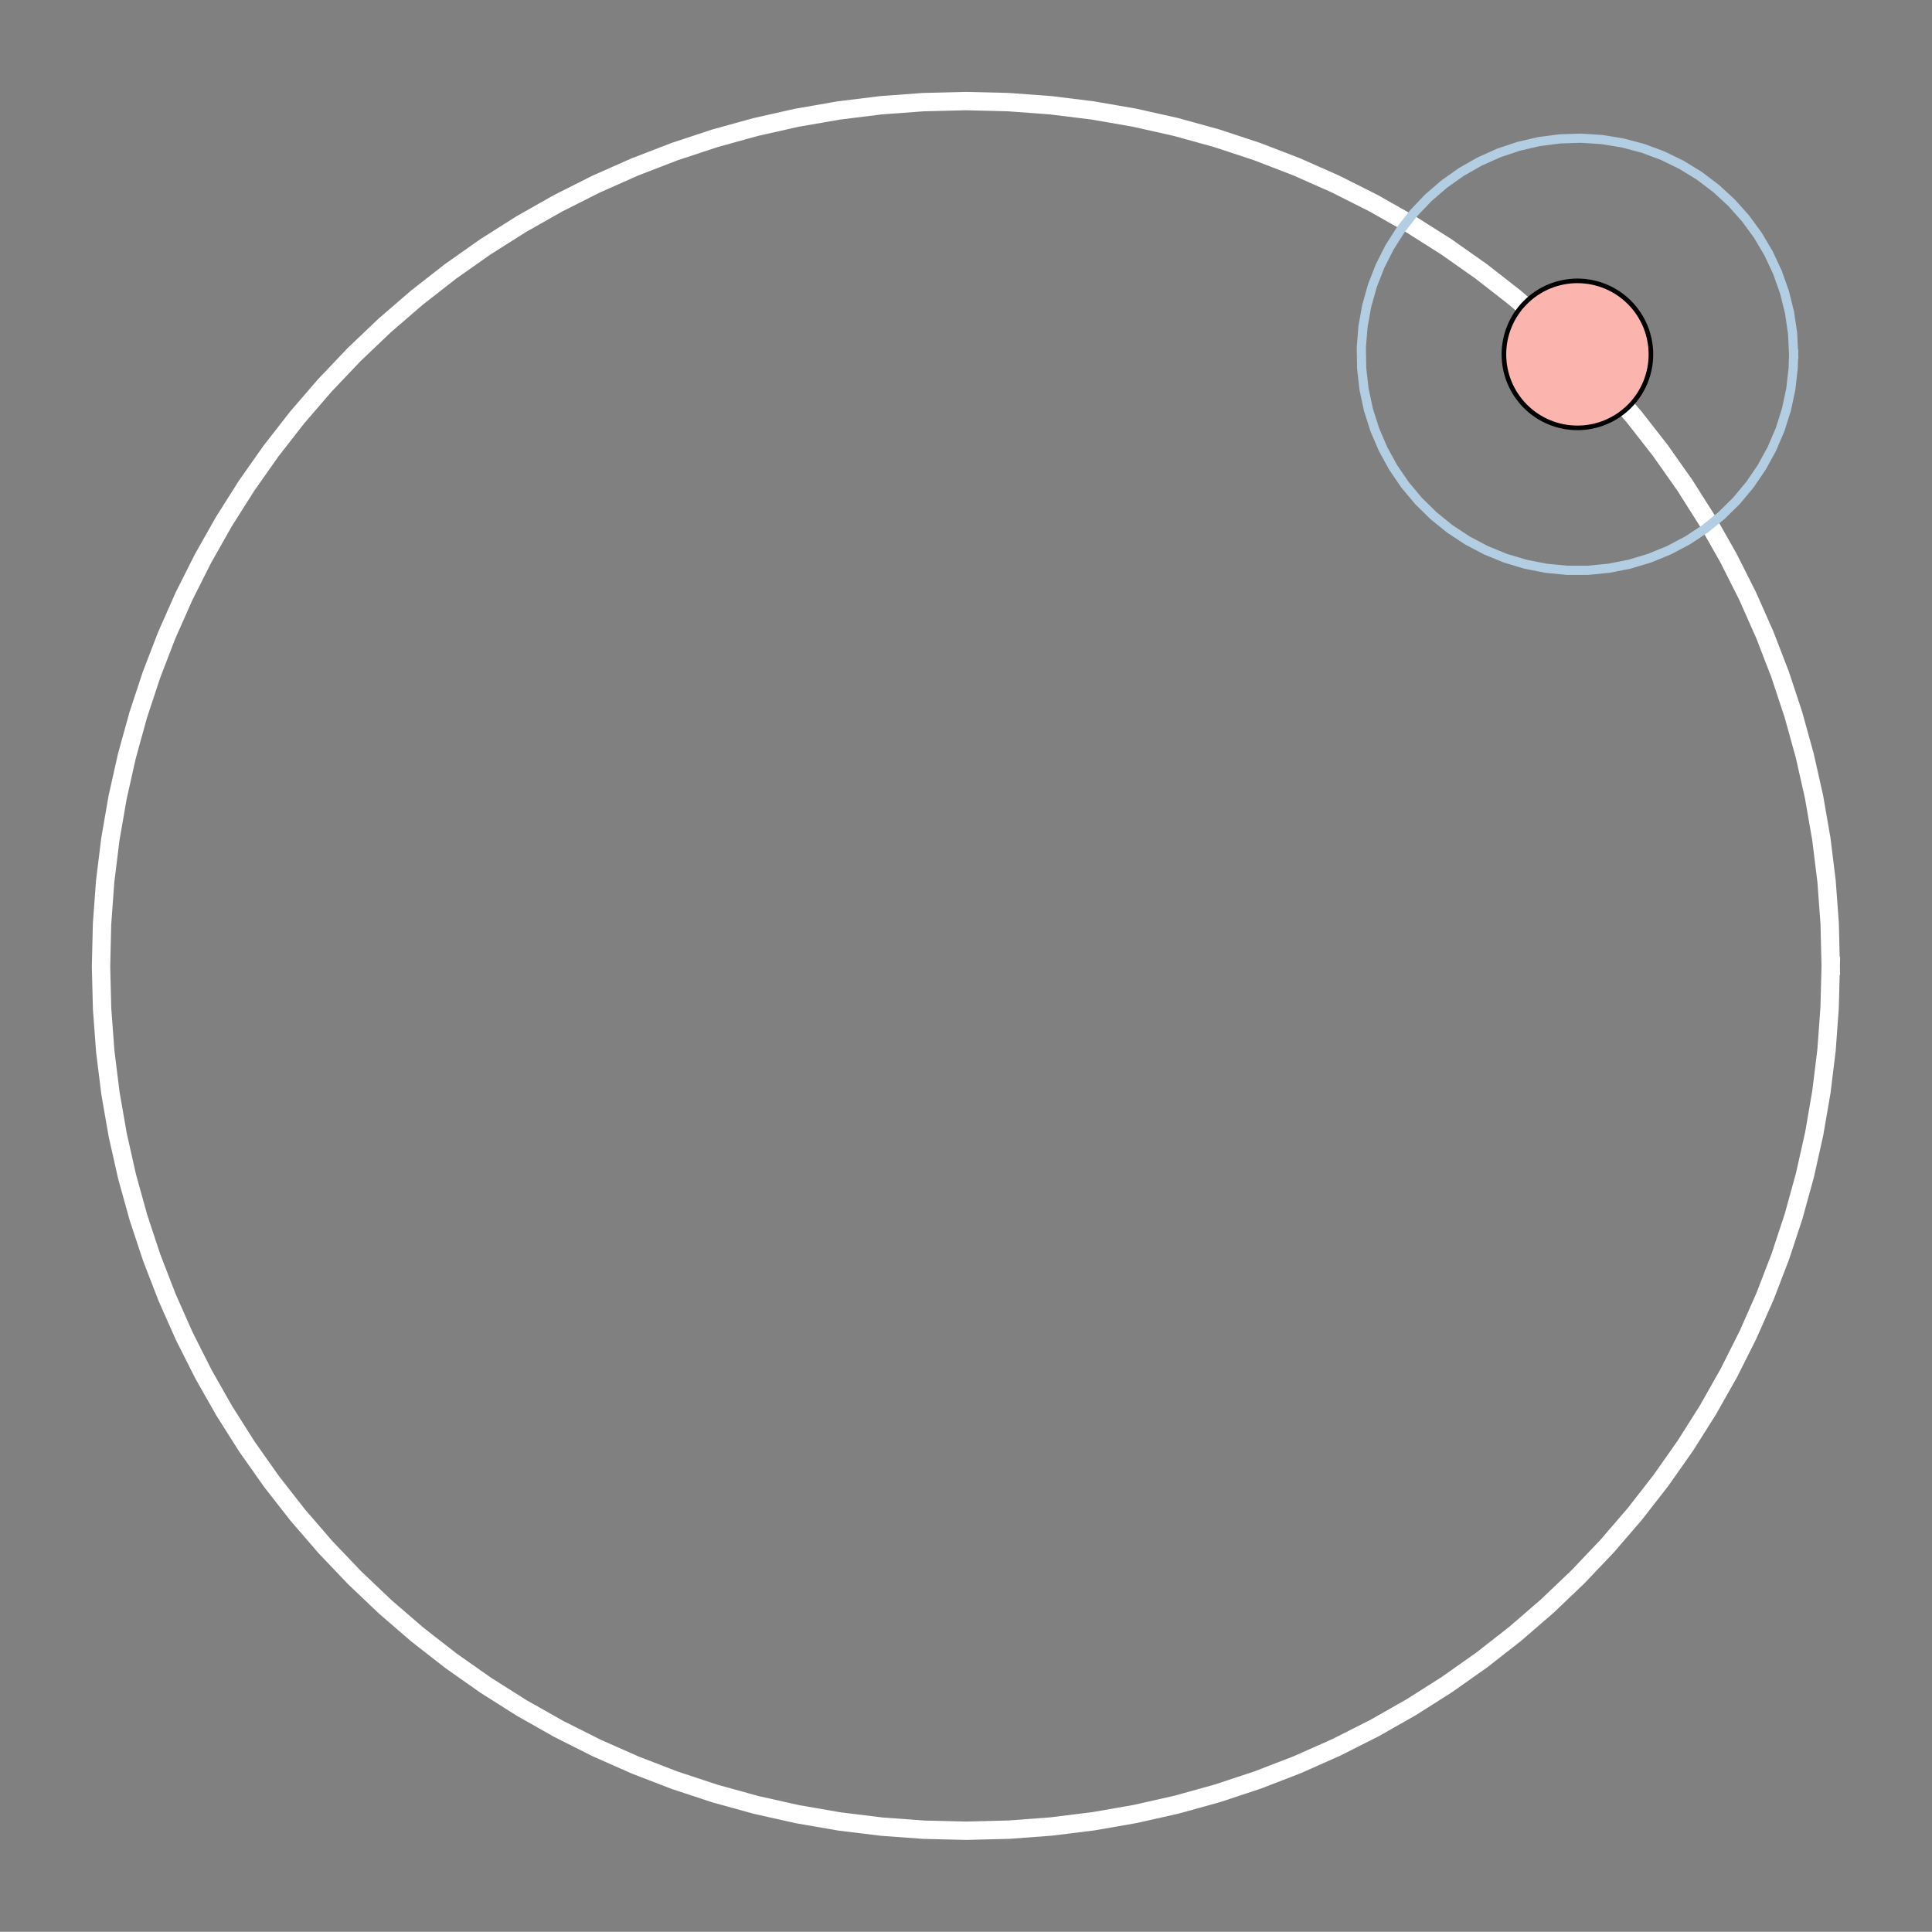 <?xml version="1.0" encoding="UTF-8" standalone="no"?>
<!-- Created with matplotlib (http://matplotlib.org/) -->

<svg
   xmlns:dc="http://purl.org/dc/elements/1.1/"
   xmlns:cc="http://creativecommons.org/ns#"
   xmlns:rdf="http://www.w3.org/1999/02/22-rdf-syntax-ns#"
   xmlns:svg="http://www.w3.org/2000/svg"
   xmlns="http://www.w3.org/2000/svg"
   xmlns:xlink="http://www.w3.org/1999/xlink"
   xmlns:sodipodi="http://sodipodi.sourceforge.net/DTD/sodipodi-0.dtd"
   xmlns:inkscape="http://www.inkscape.org/namespaces/inkscape"
   height="210.248pt"
   version="1.1"
   viewBox="0 0 210.272 210.248"
   width="210.272pt"
   id="svg2"
   inkscape:version="0.91 r13725"
   sodipodi:docname="bloch-ball-solid-angle.svg">
  <rect x="0" y="0" width="210.272" height="210.248" fill="#808080" stroke="none"/>
  <sodipodi:namedview
     pagecolor="#353535"
     bordercolor="#0c0c0c"
     borderopacity="0.918"
     objecttolerance="10"
     gridtolerance="10"
     guidetolerance="10"
     inkscape:pageopacity="0"
     inkscape:pageshadow="2"
     inkscape:window-width="1855"
     inkscape:window-height="1056"
     id="namedview51"
     showgrid="false"
     inkscape:zoom="0.87407407"
     inkscape:cx="182.39588"
     inkscape:cy="221.50195"
     inkscape:window-x="65"
     inkscape:window-y="24"
     inkscape:window-maximized="1"
     inkscape:current-layer="figure_1"
     fit-margin-top="10"
     fit-margin-left="10"
     fit-margin-right="10"
     fit-margin-bottom="10" />
  <defs
     id="defs4"
     style="stroke-linecap:butt;stroke-linejoin:round;stroke-miterlimit:100000">
    <style
       type="text/css"
       id="style6">
*{stroke-linecap:butt;stroke-linejoin:round;stroke-miterlimit:100000;}
  </style>
  </defs>
  <g
     id="figure_1"
     style="stroke-linecap:butt;stroke-linejoin:round;stroke-miterlimit:100000"
     transform="translate(-58.741,-110.876)">
    <g
       id="axes_1"
       style="stroke-linecap:butt;stroke-linejoin:round;stroke-miterlimit:100000">
      <g
         id="line2d_1"
         style="stroke-linecap:butt;stroke-linejoin:round;stroke-miterlimit:100000">
        <path
           clip-path="url(#p0d33c3d4bb)"
           d="m 257.989,216 -0.113,-4.619 -0.34,-4.608 -0.566,-4.586 -0.79,-4.553 -1.013,-4.508 -1.233,-4.453 -1.45,-4.387 -1.663,-4.311 -1.873,-4.224 -2.078,-4.127 -2.278,-4.02 -2.472,-3.904 -2.661,-3.777 -2.843,-3.642 -3.018,-3.498 -3.187,-3.346 -3.347,-3.186 -3.499,-3.018 -3.643,-2.842 -3.778,-2.66 -3.904,-2.471 -4.021,-2.277 -4.128,-2.077 -4.225,-1.872 -4.311,-1.662 -4.388,-1.448 -4.453,-1.231 -4.509,-1.011 -4.553,-0.789 -4.586,-0.565 -4.608,-0.339 -4.619,-0.112 -4.619,0.115 -4.608,0.341 -4.586,0.567 -4.552,0.791 -4.508,1.014 -4.453,1.234 -4.387,1.451 -4.31,1.664 -4.224,1.874 -4.127,2.079 -4.02,2.279 -3.903,2.473 -3.777,2.662 -3.642,2.844 -3.498,3.019 -3.345,3.187 -3.185,3.348 -3.017,3.5 -2.841,3.644 -2.659,3.779 -2.47,3.905 -2.276,4.021 -2.076,4.128 -1.871,4.225 -1.661,4.312 -1.447,4.388 -1.23,4.454 -1.01,4.509 -0.788,4.553 -0.563,4.586 -0.338,4.608 -0.111,4.619 0.116,4.619 0.342,4.608 0.568,4.586 0.792,4.552 1.015,4.508 1.235,4.453 1.452,4.387 1.665,4.31 1.875,4.223 2.08,4.126 2.28,4.019 2.474,3.902 2.663,3.776 2.845,3.641 3.02,3.497 3.188,3.344 3.348,3.184 3.501,3.016 3.644,2.84 3.78,2.658 3.905,2.469 4.022,2.275 4.129,2.075 4.225,1.869 4.312,1.66 4.388,1.446 4.454,1.229 4.509,1.009 4.553,0.787 4.586,0.562 4.608,0.336 4.619,0.11 4.619,-0.117 4.608,-0.344 4.585,-0.569 4.552,-0.794 4.508,-1.016 4.452,-1.236 4.386,-1.453 4.31,-1.666 4.223,-1.876 4.125,-2.081 4.018,-2.281 3.902,-2.475 3.775,-2.664 3.64,-2.846 3.496,-3.021 3.344,-3.189 3.183,-3.349 3.015,-3.501 2.839,-3.645 2.657,-3.78 2.468,-3.906 2.274,-4.022 2.074,-4.129 1.868,-4.226 1.659,-4.313 1.445,-4.389 1.228,-4.454 1.008,-4.509 0.785,-4.553 0.561,-4.586 0.335,-4.608 L 257.989,216 l 0,0"
           style="fill:none;stroke:#ffffff;stroke-width:2;stroke-linecap:square;stroke-linejoin:round;stroke-miterlimit:100000"
           id="path14"
           inkscape:connector-curvature="0" />
      </g>
      <g
         id="line2d_2"
         style="stroke-linecap:butt;stroke-linejoin:round;stroke-miterlimit:100000">
        <path
           clip-path="url(#p0d33c3d4bb)"
           d="M 230.421,149.444"
           style="fill:none;stroke:#fbb4ae;stroke-linecap:square;stroke-linejoin:round;stroke-miterlimit:100000"
           id="path17"
           inkscape:connector-curvature="0" />
        <defs
           id="defs19">
          <path
             d="M 0,8 C 2.122,8 4.157,7.157 5.657,5.657 7.157,4.157 8,2.122 8,0 8,-2.122 7.157,-4.157 5.657,-5.657 4.157,-7.157 2.122,-8 0,-8 -2.122,-8 -4.157,-7.157 -5.657,-5.657 -7.157,-4.157 -8,-2.122 -8,0 -8,2.122 -7.157,4.157 -5.657,5.657 -4.157,7.157 -2.122,8 0,8 Z"
             id="m2b6ae3d7d9"
             style="stroke:#000000;stroke-width:0.5;stroke-linecap:butt;stroke-linejoin:round;stroke-miterlimit:100000"
             inkscape:connector-curvature="0" />
        </defs>
        <g
           clip-path="url(#p0d33c3d4bb)"
           id="g22"
           style="stroke-linecap:butt;stroke-linejoin:round;stroke-miterlimit:100000">
          <use
             style="fill:#fbb4ae;stroke:#000000;stroke-width:0.5;stroke-linecap:butt;stroke-linejoin:round;stroke-miterlimit:100000"
             x="230.421"
             xlink:href="#m2b6ae3d7d9"
             y="149.444"
             id="use24"
             width="100%"
             height="100%" />
        </g>
      </g>
      <g
         id="line2d_3"
         style="stroke-linecap:butt;stroke-linejoin:round;stroke-miterlimit:100000">
        <path
           clip-path="url(#p0d33c3d4bb)"
           d="m 253.952,149.444 -0.111,-2.283 -0.332,-2.261 -0.55,-2.218 -0.762,-2.155 -0.968,-2.071 -1.164,-1.967 -1.349,-1.845 -1.522,-1.705 -1.68,-1.549 -1.823,-1.379 -1.948,-1.196 -2.055,-1.001 -2.142,-0.797 -2.209,-0.585 -2.256,-0.368 -2.281,-0.148 -2.284,0.074 -2.266,0.295 -2.227,0.514 -2.167,0.728 -2.086,0.934 -1.985,1.132 -1.866,1.32 -1.729,1.494 -1.576,1.655 -1.408,1.8 -1.227,1.928 -1.034,2.038 -0.831,2.129 -0.621,2.2 -0.405,2.249 -0.184,2.278 0.037,2.285 0.259,2.271 0.478,2.235 0.693,2.178 0.901,2.101 1.1,2.003 1.289,1.887 1.466,1.753 1.63,1.603 1.777,1.437 1.908,1.258 2.021,1.067 2.115,0.866 2.189,0.656 2.243,0.441 2.275,0.221 2.286,-5.9e-4 2.275,-0.222 2.242,-0.442 2.189,-0.657 2.115,-0.867 2.021,-1.068 1.908,-1.259 1.777,-1.438 1.629,-1.603 1.465,-1.754 1.288,-1.888 1.099,-2.004 0.9,-2.101 0.691,-2.178 0.477,-2.235 0.258,-2.271 0.049,-1.515 0,0"
           style="fill:none;stroke:#b3cde3;stroke-linecap:square;stroke-linejoin:round;stroke-miterlimit:100000"
           id="path27"
           inkscape:connector-curvature="0" />
      </g>
    </g>
  </g>
  <defs
     id="defs43">
    <clipPath
       id="pcadd17c8a0"
       style="stroke-linecap:butt;stroke-linejoin:round;stroke-miterlimit:100000">
      <rect
         height="258.841"
         width="235.31"
         x="327.73"
         y="86.579"
         id="rect46"
         style="stroke-linecap:butt;stroke-linejoin:round;stroke-miterlimit:100000" />
    </clipPath>
    <clipPath
       id="p0d33c3d4bb"
       style="stroke-linecap:butt;stroke-linejoin:round;stroke-miterlimit:100000">
      <rect
         height="235.31"
         width="235.31"
         x="46.21"
         y="98.345"
         id="rect49"
         style="stroke-linecap:butt;stroke-linejoin:round;stroke-miterlimit:100000" />
    </clipPath>
  </defs>
</svg>
